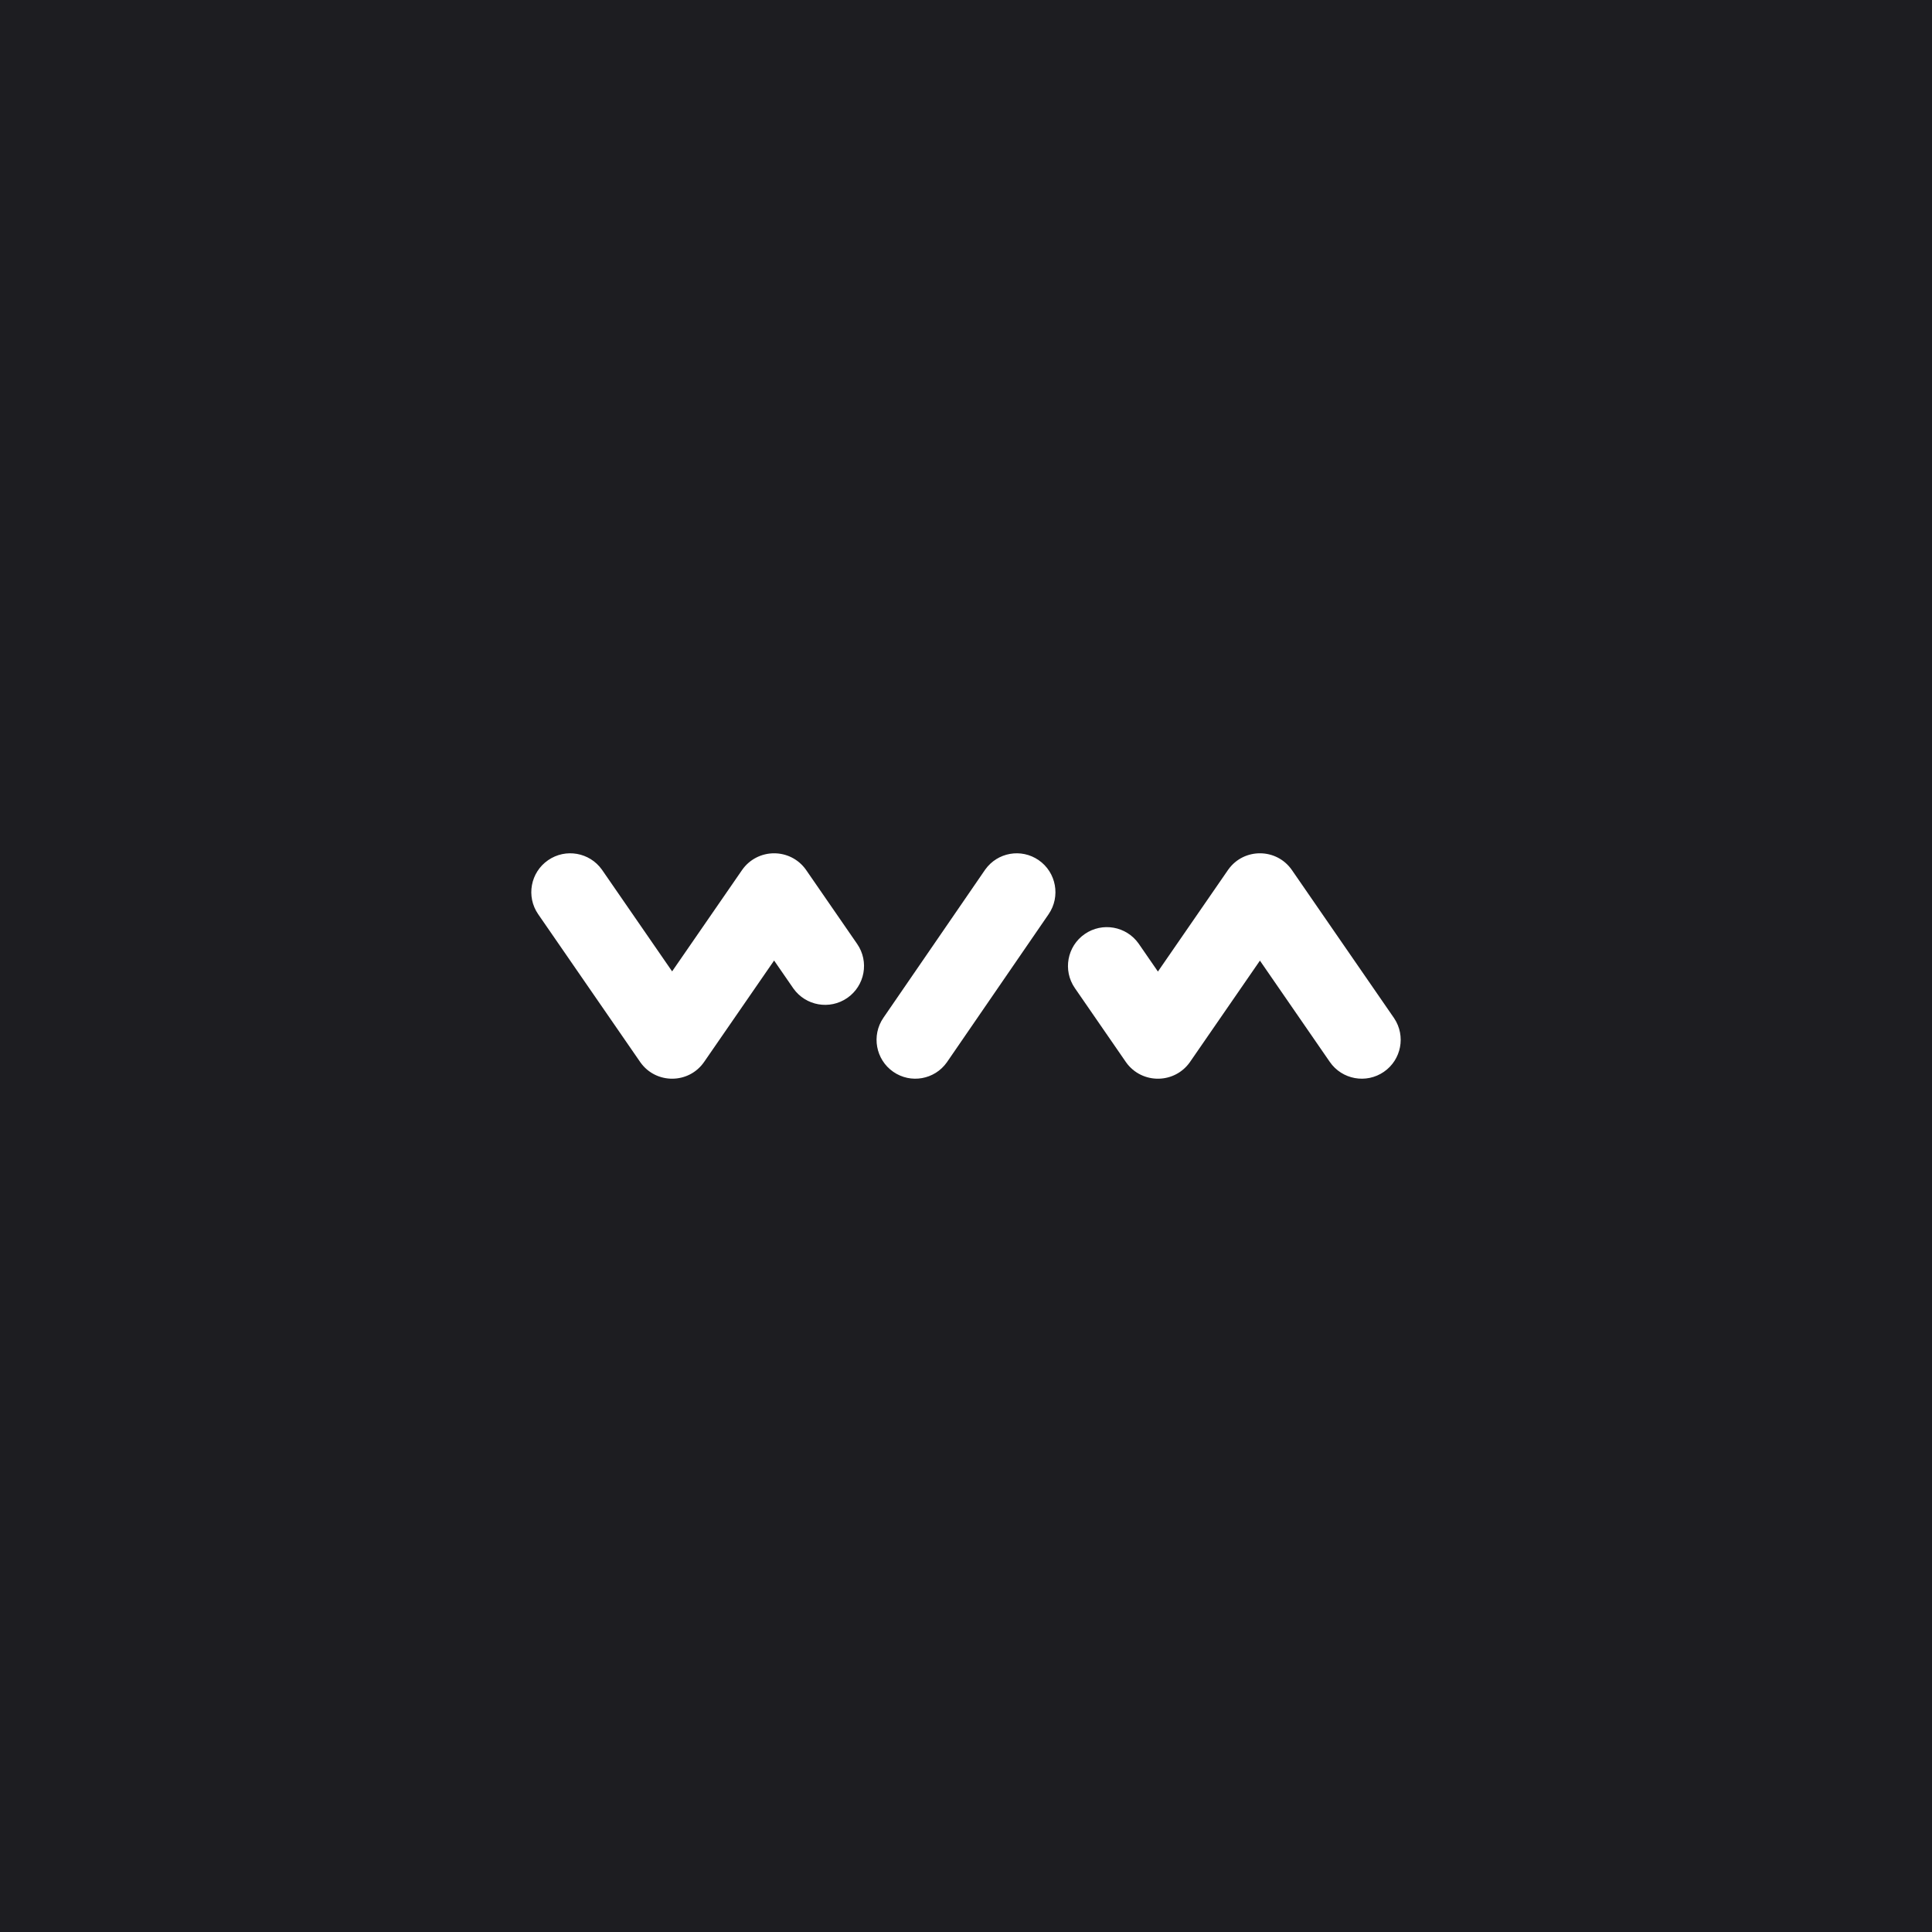 <?xml version="1.0" encoding="UTF-8"?>
<svg width="1080px" height="1080px" viewBox="0 0 1080 1080" version="1.1" xmlns="http://www.w3.org/2000/svg" xmlns:xlink="http://www.w3.org/1999/xlink">
    <title>angle-white</title>
    <g id="angle-white" stroke="none" stroke-width="1" fill="none" fill-rule="evenodd">
        <rect fill="#1D1D21" x="0" y="0" width="1080" height="1080"></rect>
        <g id="Group" transform="translate(297, 477)" fill="#FFFFFF" fill-rule="nonzero">
            <path d="M153.464,9.101 L153.67,9.395 L182.155,50.67 C188.972,60.548 186.483,74.076 176.595,80.886 C166.806,87.628 153.436,85.258 146.555,75.626 L146.349,75.332 L135.727,59.942 L96.622,116.607 C88.065,129.006 69.828,129.13 61.077,116.979 L60.815,116.607 L3.845,34.056 C-2.972,24.179 -0.483,10.651 9.405,3.841 C19.194,-2.901 32.564,-0.531 39.445,9.101 L39.651,9.395 L78.718,66.003 L117.785,9.395 C122.019,3.261 128.847,-0.023 135.782,0 L135.817,0 C142.591,0.022 149.246,3.197 153.464,9.101 Z" id="Combined-Shape"></path>
            <path d="M389.671,9.021 C398.419,-3.13 416.65,-3.006 425.204,9.393 L425.204,9.393 L482.157,91.942 L482.358,92.24 C488.921,102.09 486.384,115.416 476.598,122.157 C466.714,128.967 453.176,126.48 446.361,116.603 L446.361,116.603 L407.306,59.996 L368.252,116.603 L368.046,116.897 C363.936,122.652 357.511,125.814 350.917,125.99 C350.886,125.99 350.855,125.991 350.824,125.992 C350.792,125.993 350.761,125.994 350.73,125.994 C343.766,126.152 336.859,122.966 332.526,116.899 L332.319,116.605 L303.843,75.33 C297.029,65.453 299.517,51.925 309.402,45.115 C319.188,38.373 332.553,40.743 339.432,50.376 L339.639,50.67 L350.285,66.101 L389.409,9.393 Z" id="Combined-Shape"></path>
            <path d="M202.361,3.841 C212.105,-2.901 225.413,-0.531 232.262,9.101 L232.467,9.395 L289.173,91.944 C295.959,101.822 293.481,115.35 283.639,122.159 C273.895,128.901 260.587,126.531 253.738,116.899 L253.533,116.605 L196.827,34.056 C190.041,24.178 192.519,10.65 202.361,3.841 Z" id="Path" transform="translate(243, 63) scale(1, -1) translate(-243, -63) "></path>
        </g>
    </g>
</svg>
